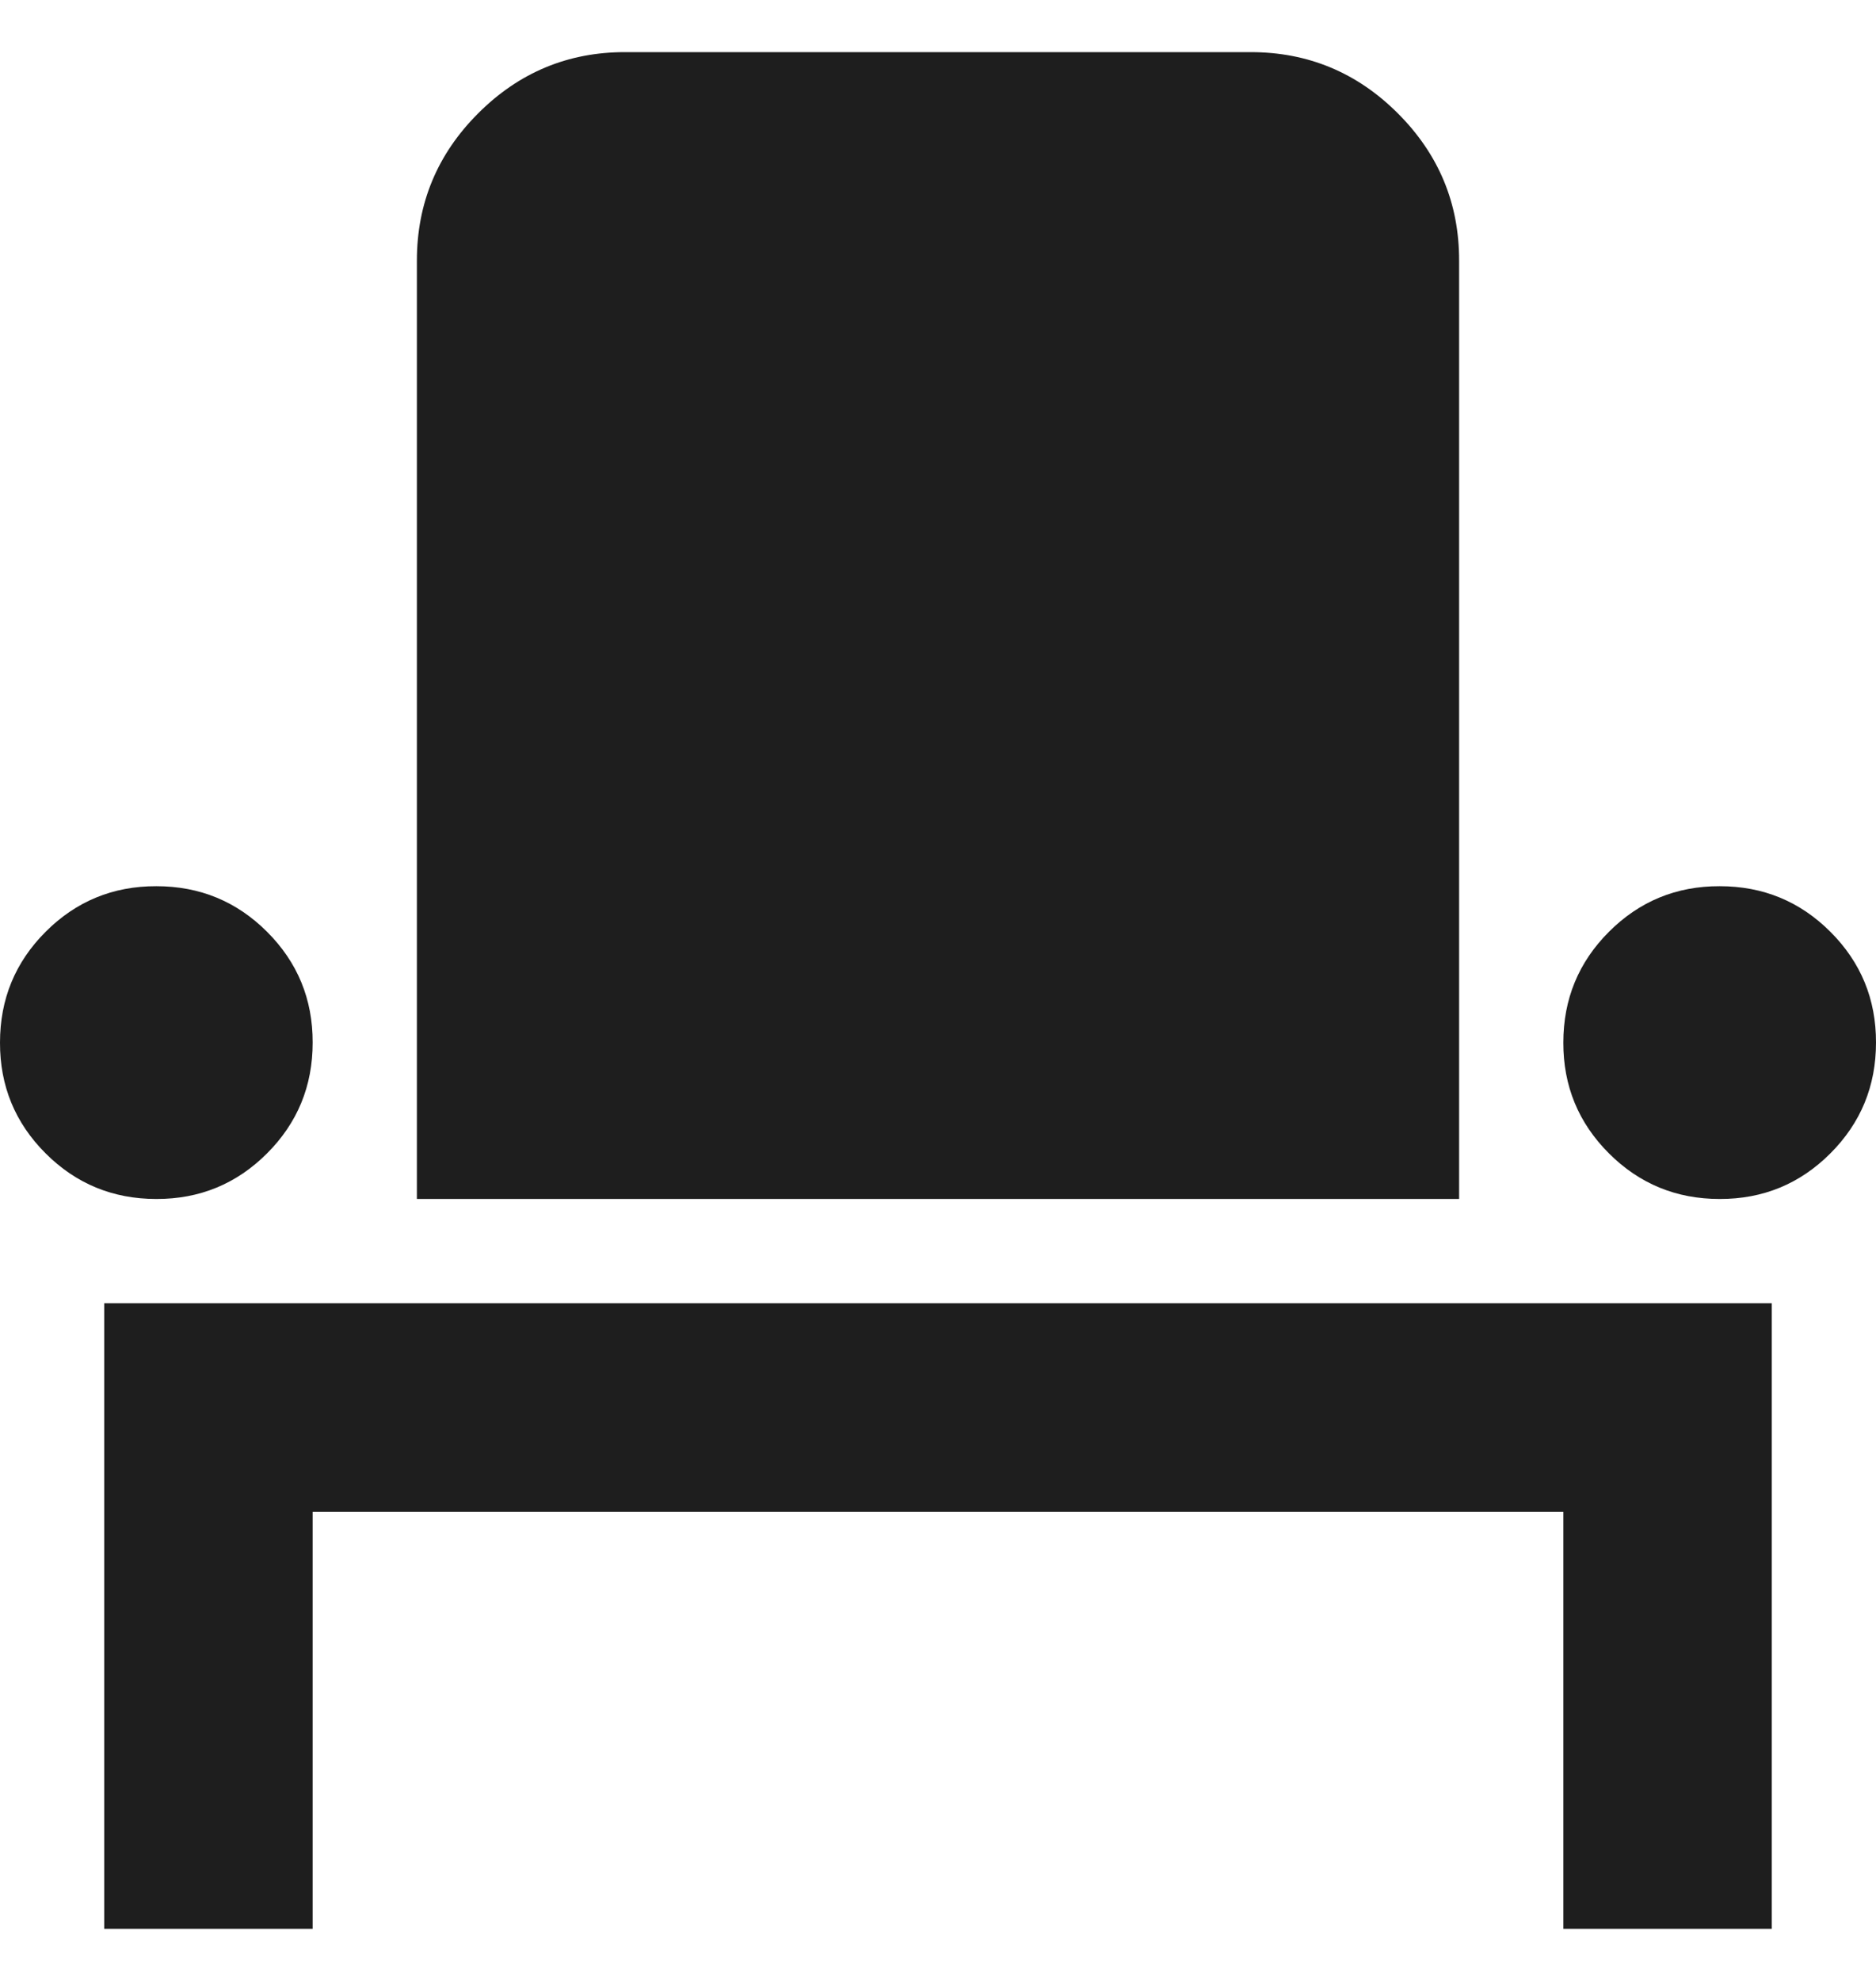 <svg width="18" height="19" viewBox="0 0 18 19" fill="none" xmlns="http://www.w3.org/2000/svg">
<path d="M1 18.5V12.5H17V18.5H15V14.5H3V18.5H1ZM1.5 11.5C1.083 11.5 0.729 11.354 0.437 11.062C0.145 10.77 -0.001 10.416 2.2779e-06 10C2.2779e-06 9.583 0.146 9.229 0.438 8.937C0.73 8.645 1.084 8.499 1.5 8.5C1.917 8.5 2.271 8.646 2.563 8.938C2.855 9.23 3.001 9.584 3 10C3 10.417 2.854 10.771 2.562 11.063C2.27 11.355 1.916 11.501 1.5 11.5ZM4 11.5V2.5C4 1.95 4.196 1.479 4.588 1.087C4.98 0.695 5.451 0.499 6 0.5H12C12.55 0.5 13.021 0.696 13.413 1.088C13.805 1.48 14.001 1.951 14 2.5V11.5H4ZM16.5 11.5C16.083 11.5 15.729 11.354 15.437 11.062C15.145 10.77 14.999 10.416 15 10C15 9.583 15.146 9.229 15.438 8.937C15.73 8.645 16.084 8.499 16.5 8.5C16.917 8.5 17.271 8.646 17.563 8.938C17.855 9.23 18.001 9.584 18 10C18 10.417 17.854 10.771 17.562 11.063C17.27 11.355 16.916 11.501 16.5 11.5Z" fill="#1E1E1E"/>
</svg>
